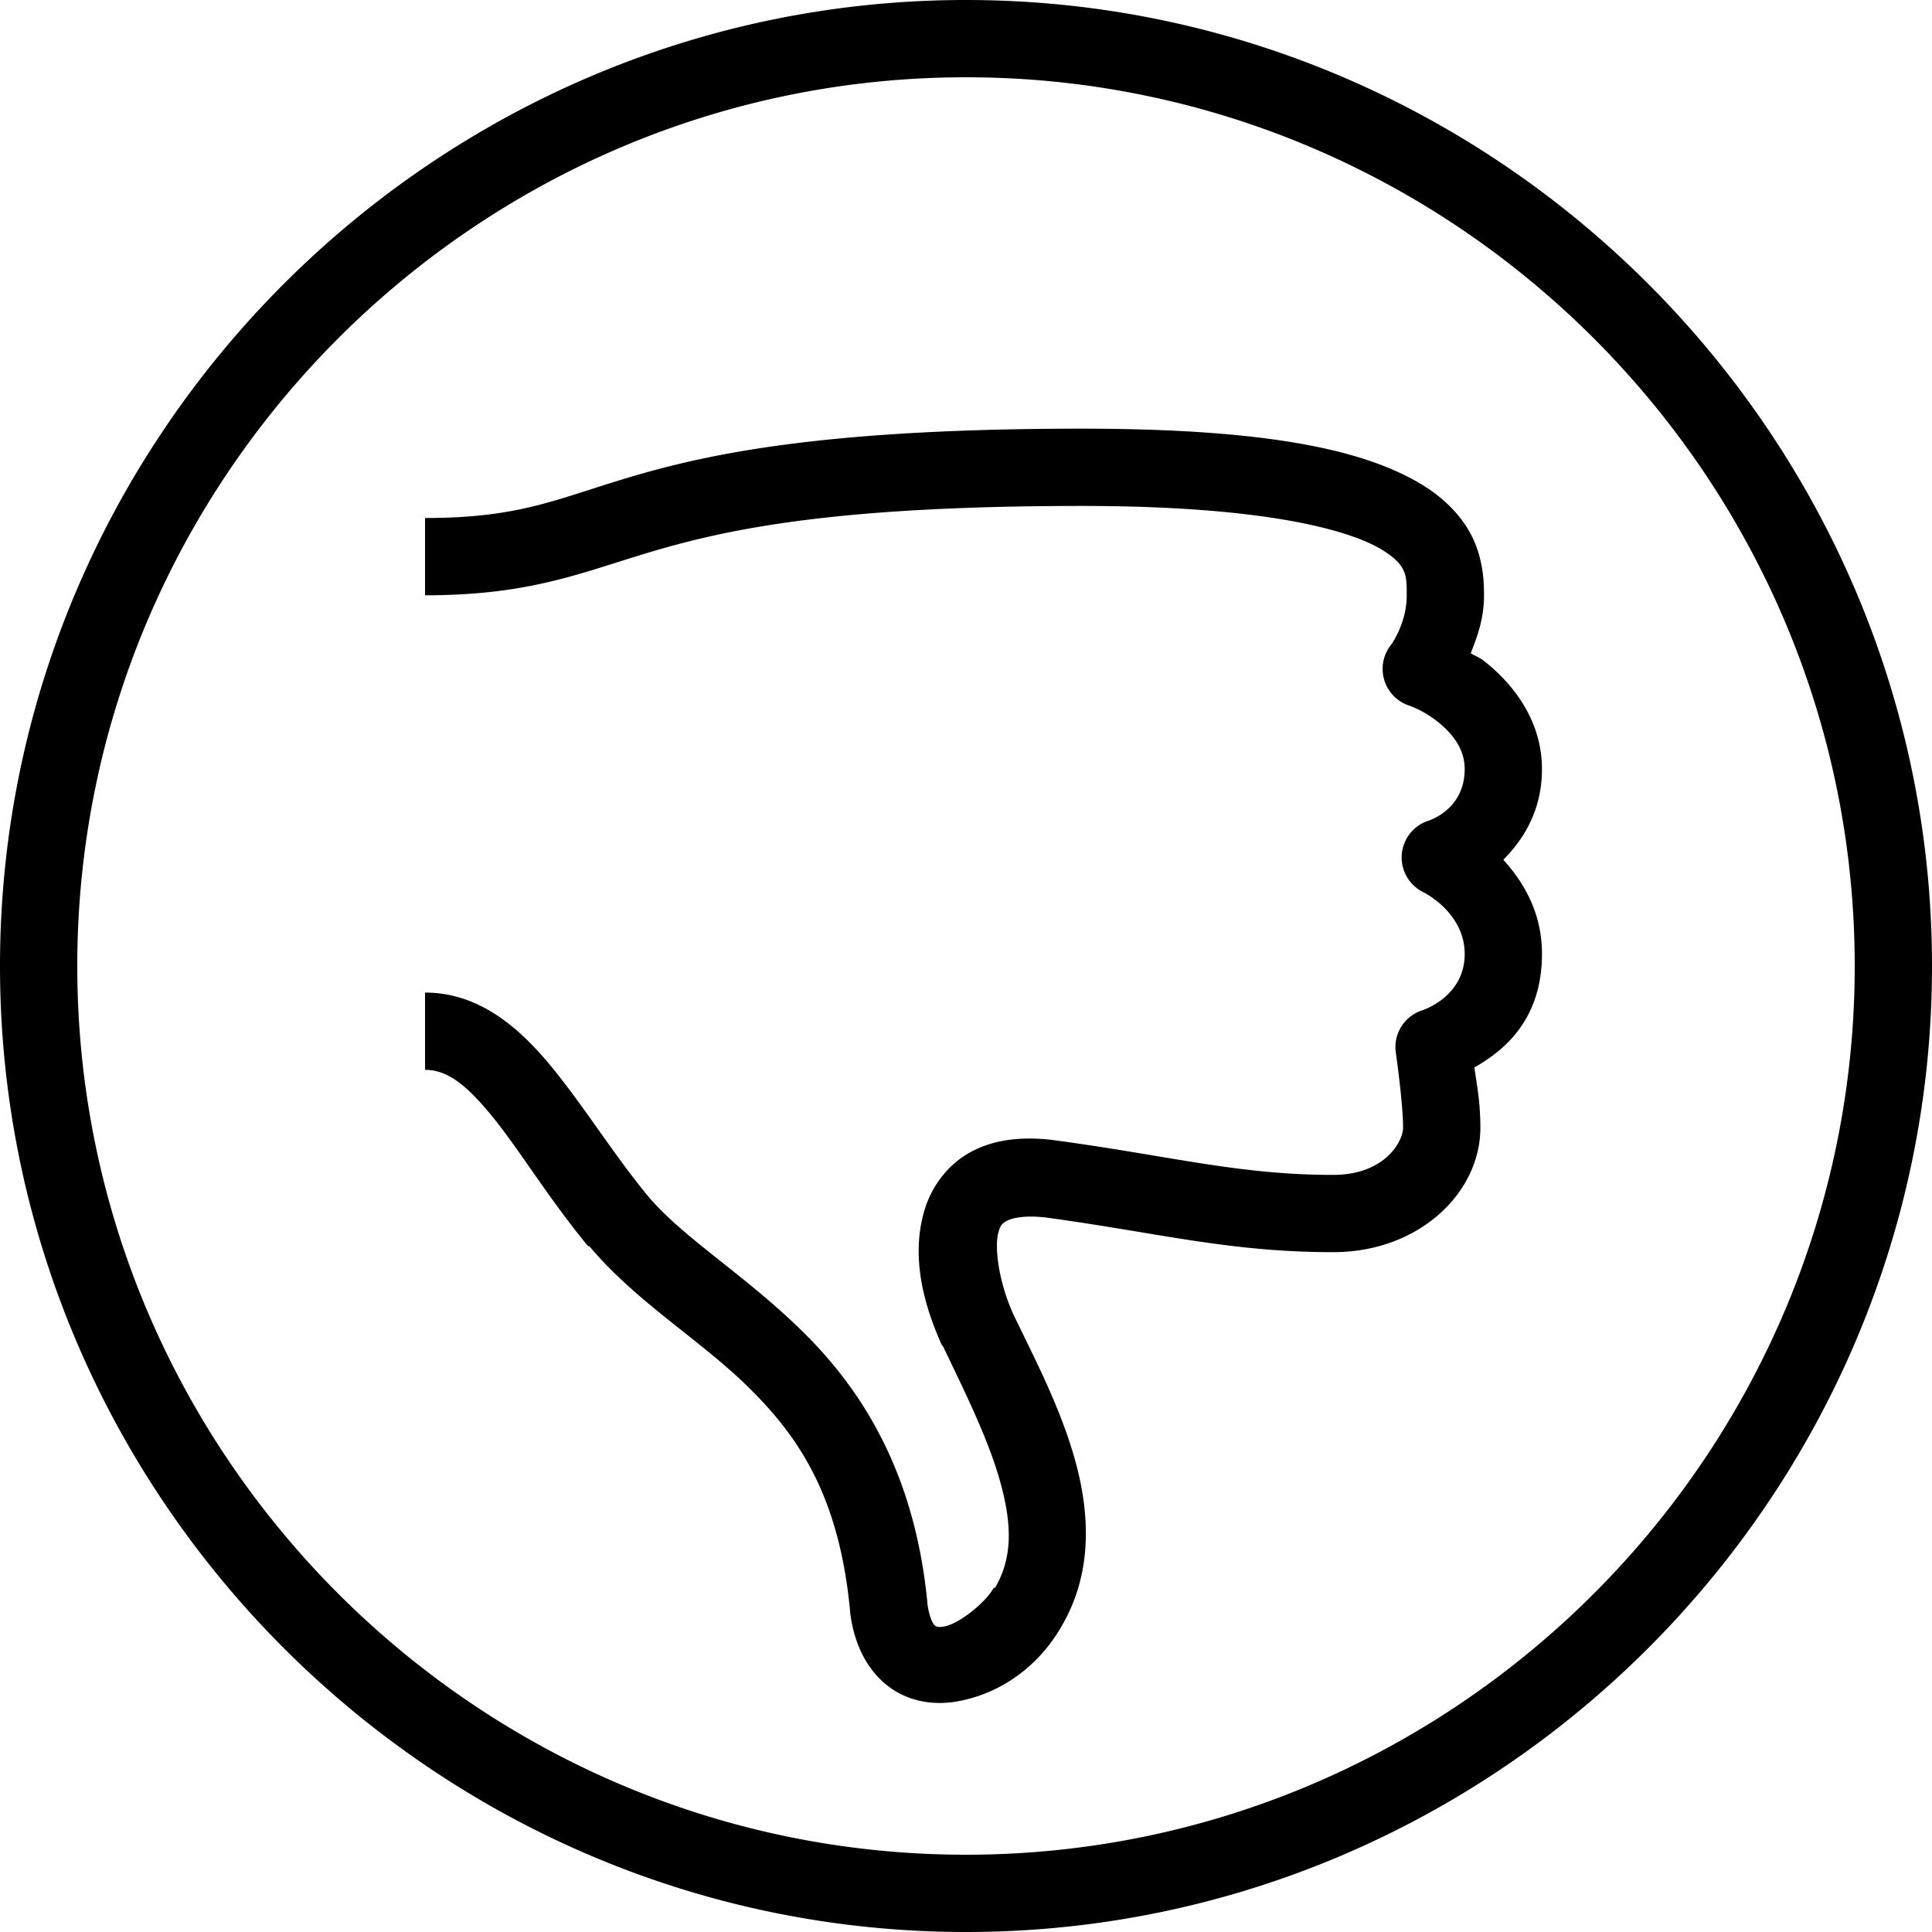 <?xml version="1.0" encoding="UTF-8" standalone="no"?><svg xmlns="http://www.w3.org/2000/svg" enable-background="new 0 0 50 50" style="fill:#000000;fill-opacity:1.0" viewBox="0 0 50 50">
    <path color="#000" d="M 25 0 C 11.255 0 0 11.255 0 25 C 0 38.745 11.255 50 25 50 C 38.745 50 50 38.745 50 25 C 50 11.255 38.745 0 25 0 z M 25 2 C 37.655 2 48 12.345 48 25 C 48 37.655 37.655 48 25 48 C 12.345 48 2 37.655 2 25 C 2 12.345 12.345 2 25 2 z M 28 11.094 C 21.639 11.094 18.608 11.684 16.531 12.281 C 14.455 12.878 13.558 13.406 11 13.406 L 11 15.406 C 13.842 15.406 15.139 14.772 17.062 14.219 C 18.986 13.666 21.761 13.094 28 13.094 C 32.669 13.094 34.89 13.701 35.75 14.219 C 36.18 14.478 36.285 14.661 36.344 14.812 C 36.403 14.964 36.406 15.14 36.406 15.406 C 36.406 16.143 36 16.688 36 16.688 A 1 1 0 0 0 36.438 18.25 C 36.438 18.25 36.828 18.371 37.219 18.688 C 37.61 19.004 37.906 19.395 37.906 19.906 C 37.906 20.979 36.938 21.25 36.938 21.25 A 1 1 0 0 0 36.844 23.094 C 36.844 23.094 37.906 23.615 37.906 24.688 C 37.906 25.821 36.781 26.156 36.781 26.156 A 1 1 0 0 0 36.125 27.25 C 36.125 27.25 36.312 28.554 36.312 29.188 C 36.312 29.521 35.856 30.406 34.5 30.406 C 32.028 30.406 30.275 29.908 27.219 29.5 C 26.43 29.409 25.72 29.491 25.125 29.812 C 24.53 30.134 24.119 30.699 23.938 31.281 C 23.575 32.445 23.863 33.675 24.375 34.812 A 1 1 0 0 0 24.406 34.844 C 24.967 36.016 25.565 37.217 25.875 38.312 C 26.185 39.408 26.223 40.293 25.75 41.094 A 1 1 0 0 0 25.719 41.094 C 25.485 41.502 24.803 42.028 24.438 42.094 C 24.255 42.127 24.214 42.083 24.188 42.062 C 24.162 42.043 24.057 41.901 24 41.5 C 23.999 41.488 24.001 41.48 24 41.469 C 23.674 38.125 22.32 35.994 20.812 34.5 C 19.306 33.007 17.725 32.076 16.781 30.969 C 15.889 29.888 15.142 28.676 14.312 27.656 C 13.483 26.637 12.433 25.688 11 25.688 L 11 27.688 C 11.567 27.688 12.054 28.051 12.75 28.906 C 13.446 29.762 14.211 31.03 15.219 32.25 A 1 1 0 0 0 15.25 32.25 C 16.508 33.736 18.119 34.662 19.406 35.938 C 20.694 37.213 21.72 38.751 22 41.688 A 1 1 0 0 0 22 41.719 C 22.096 42.515 22.417 43.193 22.969 43.625 C 23.52 44.057 24.202 44.136 24.781 44.031 C 25.941 43.822 26.902 43.085 27.469 42.094 C 28.296 40.694 28.203 39.13 27.812 37.75 C 27.426 36.384 26.755 35.12 26.219 34 C 25.831 33.138 25.731 32.236 25.844 31.875 C 25.9 31.694 25.935 31.663 26.062 31.594 C 26.186 31.527 26.49 31.452 26.969 31.5 C 26.981 31.502 26.988 31.498 27 31.5 C 29.923 31.892 31.783 32.406 34.5 32.406 C 36.744 32.406 38.312 30.854 38.312 29.188 C 38.312 28.516 38.219 28.066 38.156 27.625 C 38.886 27.212 39.906 26.42 39.906 24.688 C 39.906 23.594 39.41 22.807 38.906 22.25 C 39.422 21.73 39.906 20.98 39.906 19.906 C 39.906 18.617 39.128 17.69 38.469 17.156 C 38.263 16.99 38.249 17.018 38.062 16.906 C 38.227 16.487 38.406 16.023 38.406 15.406 C 38.406 15.173 38.407 14.655 38.188 14.094 C 37.968 13.532 37.514 12.972 36.781 12.531 C 35.316 11.649 32.831 11.094 28 11.094 z" enable-background="accumulate" font-family="Bitstream Vera Sans" overflow="visible" style="text-indent:0;text-align:start;line-height:normal;text-transform:none;block-progression:tb;-inkscape-font-specification:Bitstream Vera Sans"/>
</svg>